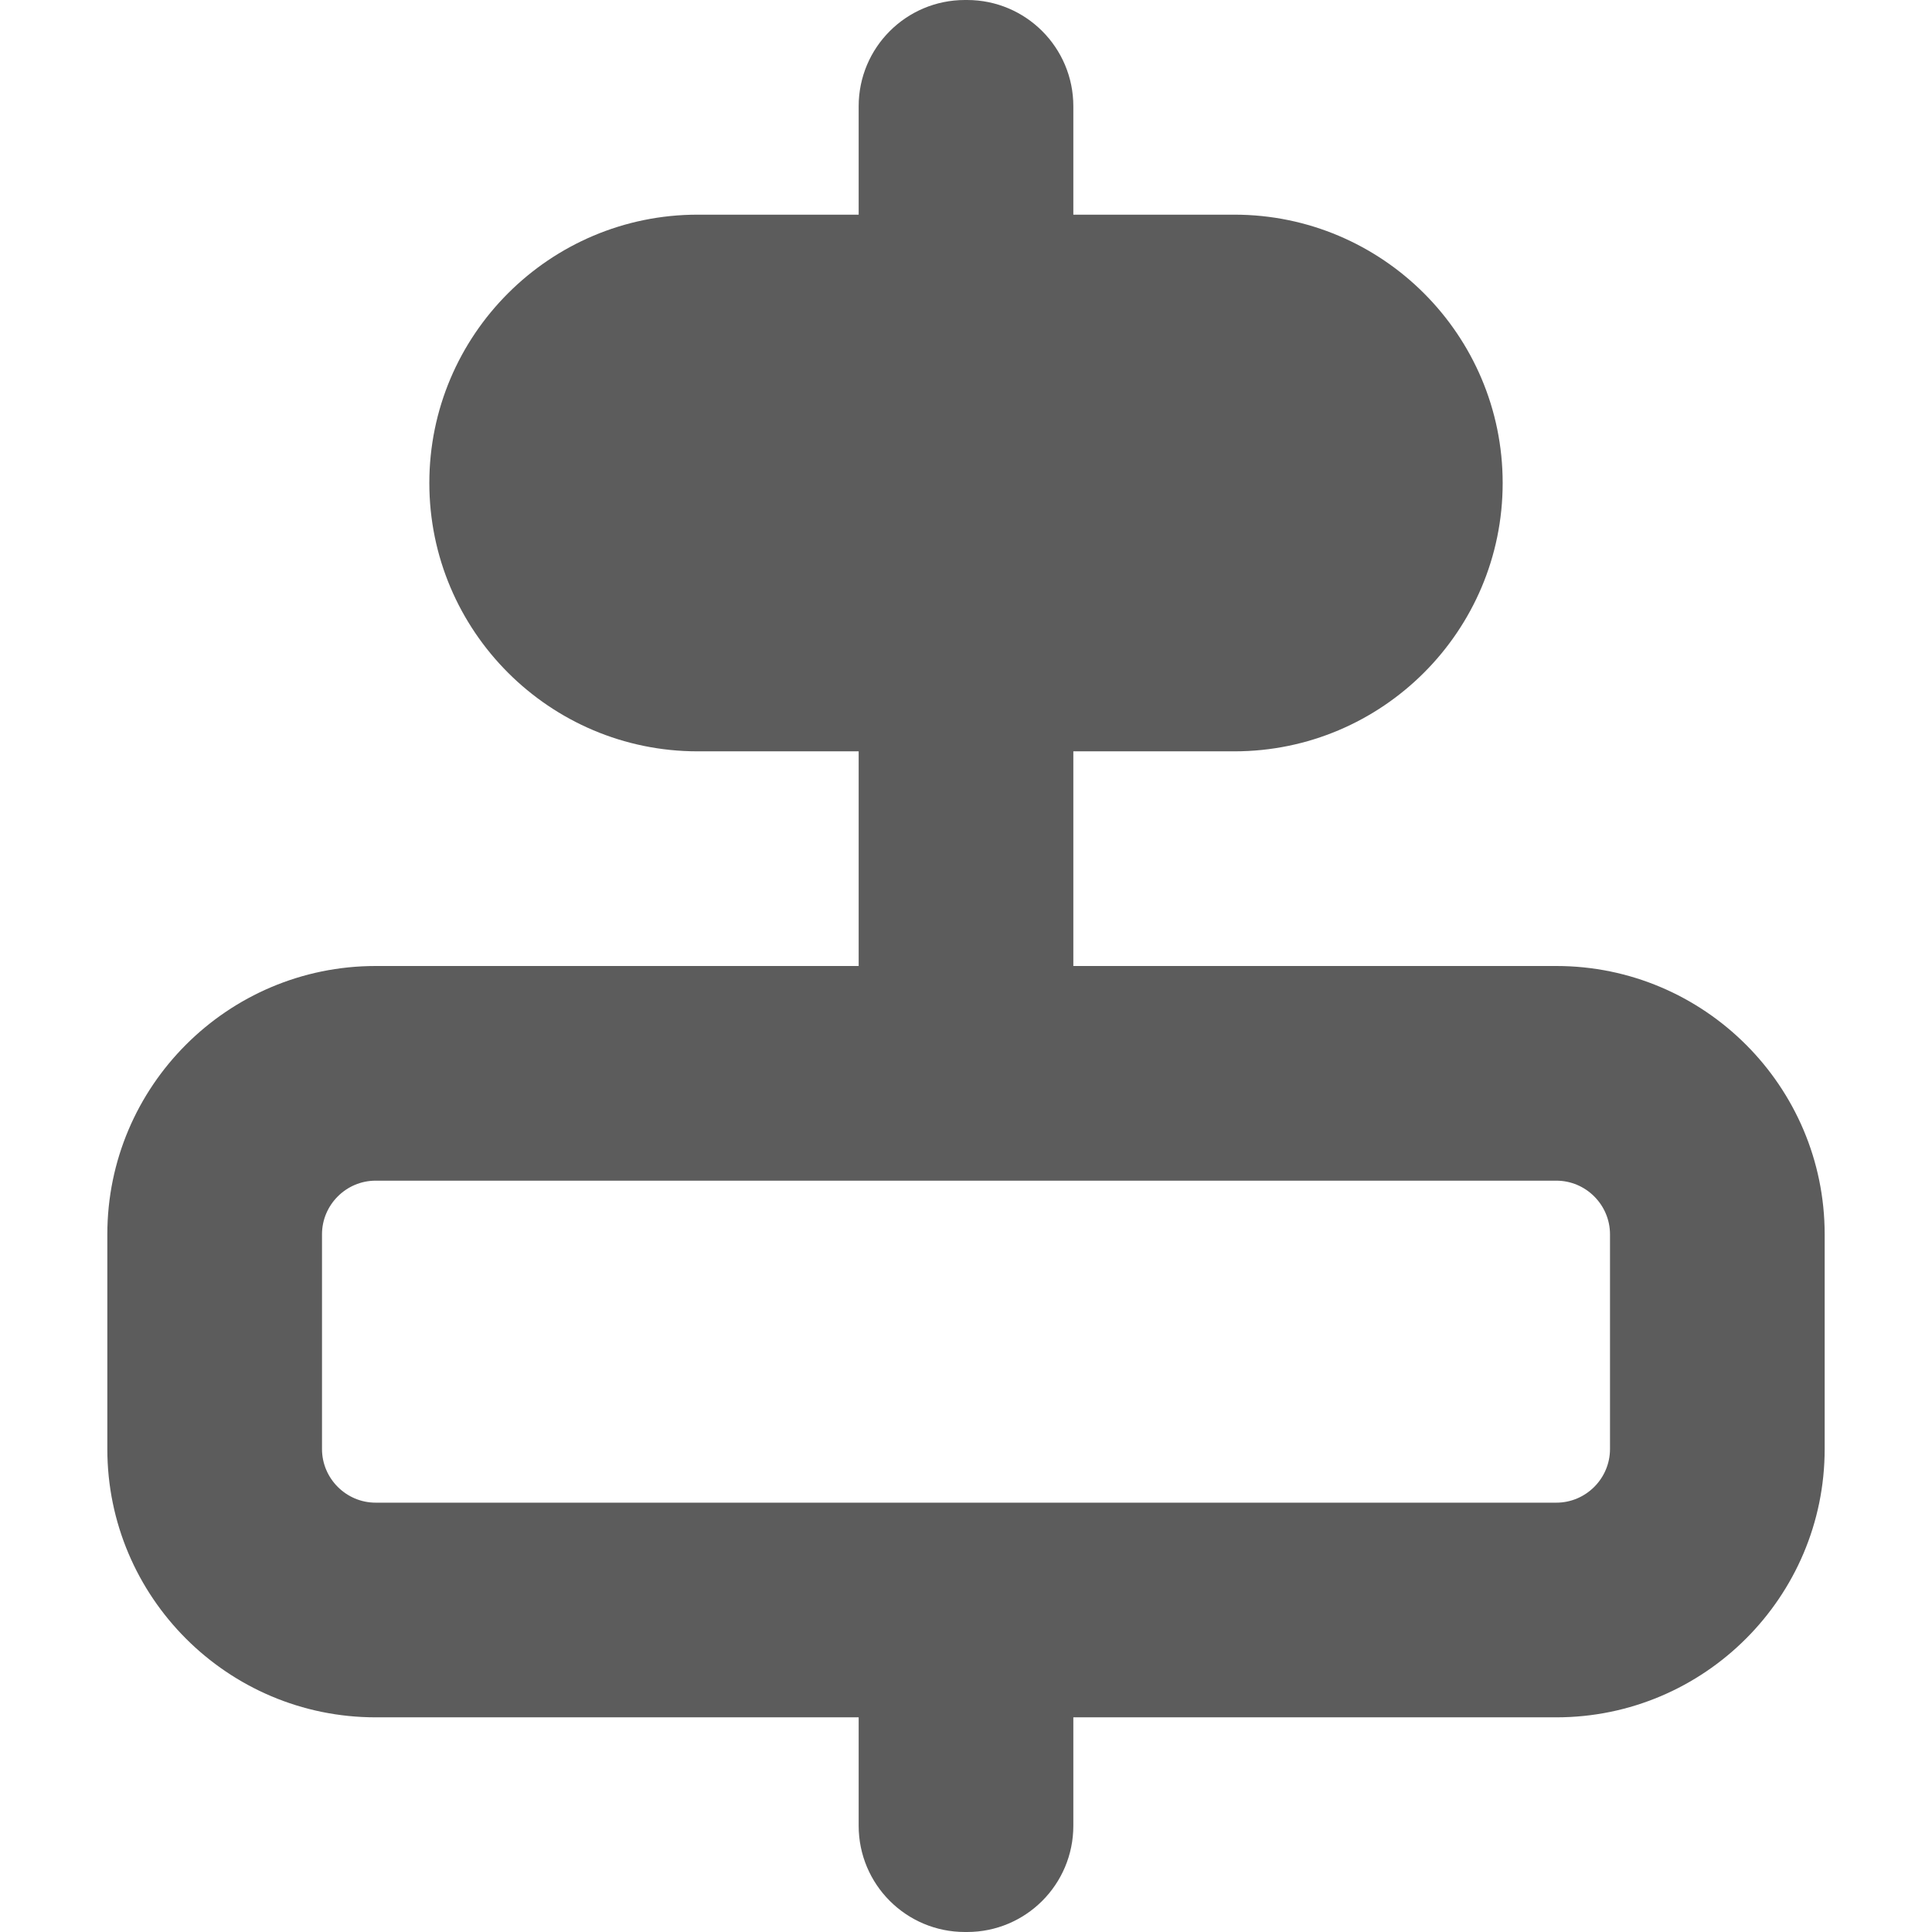 <svg width="18" height="18" viewBox="0 0 18 18" xmlns="http://www.w3.org/2000/svg"><title>vertical-middle-align</title><desc>Created with Sketch.</desc><path d="M10 2h1.5c1.379 0 2.5 1.121 2.5 2.5s-1.121 2.5-2.5 2.5h-1.5v2h-2v-2h-1.5c-1.379 0-2.5-1.121-2.5-2.5s1.121-2.5 2.5-2.5h1.5v-1.01c0-.547.443-.99.99-.99h.02c.547 0 .99.443.99.99v1.01zm0 15.01v-1.01h-2v1.01c0 .547.443.99.99.99h.02c.547 0 .99-.443.99-.99zm4.5-6.01c.275 0 .5.225.5.5v2c0 .275-.225.5-.5.5h-11c-.275 0-.5-.225-.5-.5v-2c0-.275.225-.5.5-.5h11zm0-2h-11c-1.379 0-2.5 1.121-2.5 2.5v2c0 1.379 1.121 2.5 2.5 2.5h11c1.378 0 2.5-1.121 2.5-2.5v-2c0-1.379-1.122-2.5-2.5-2.5z" fill="#5C5C5C"/></svg>